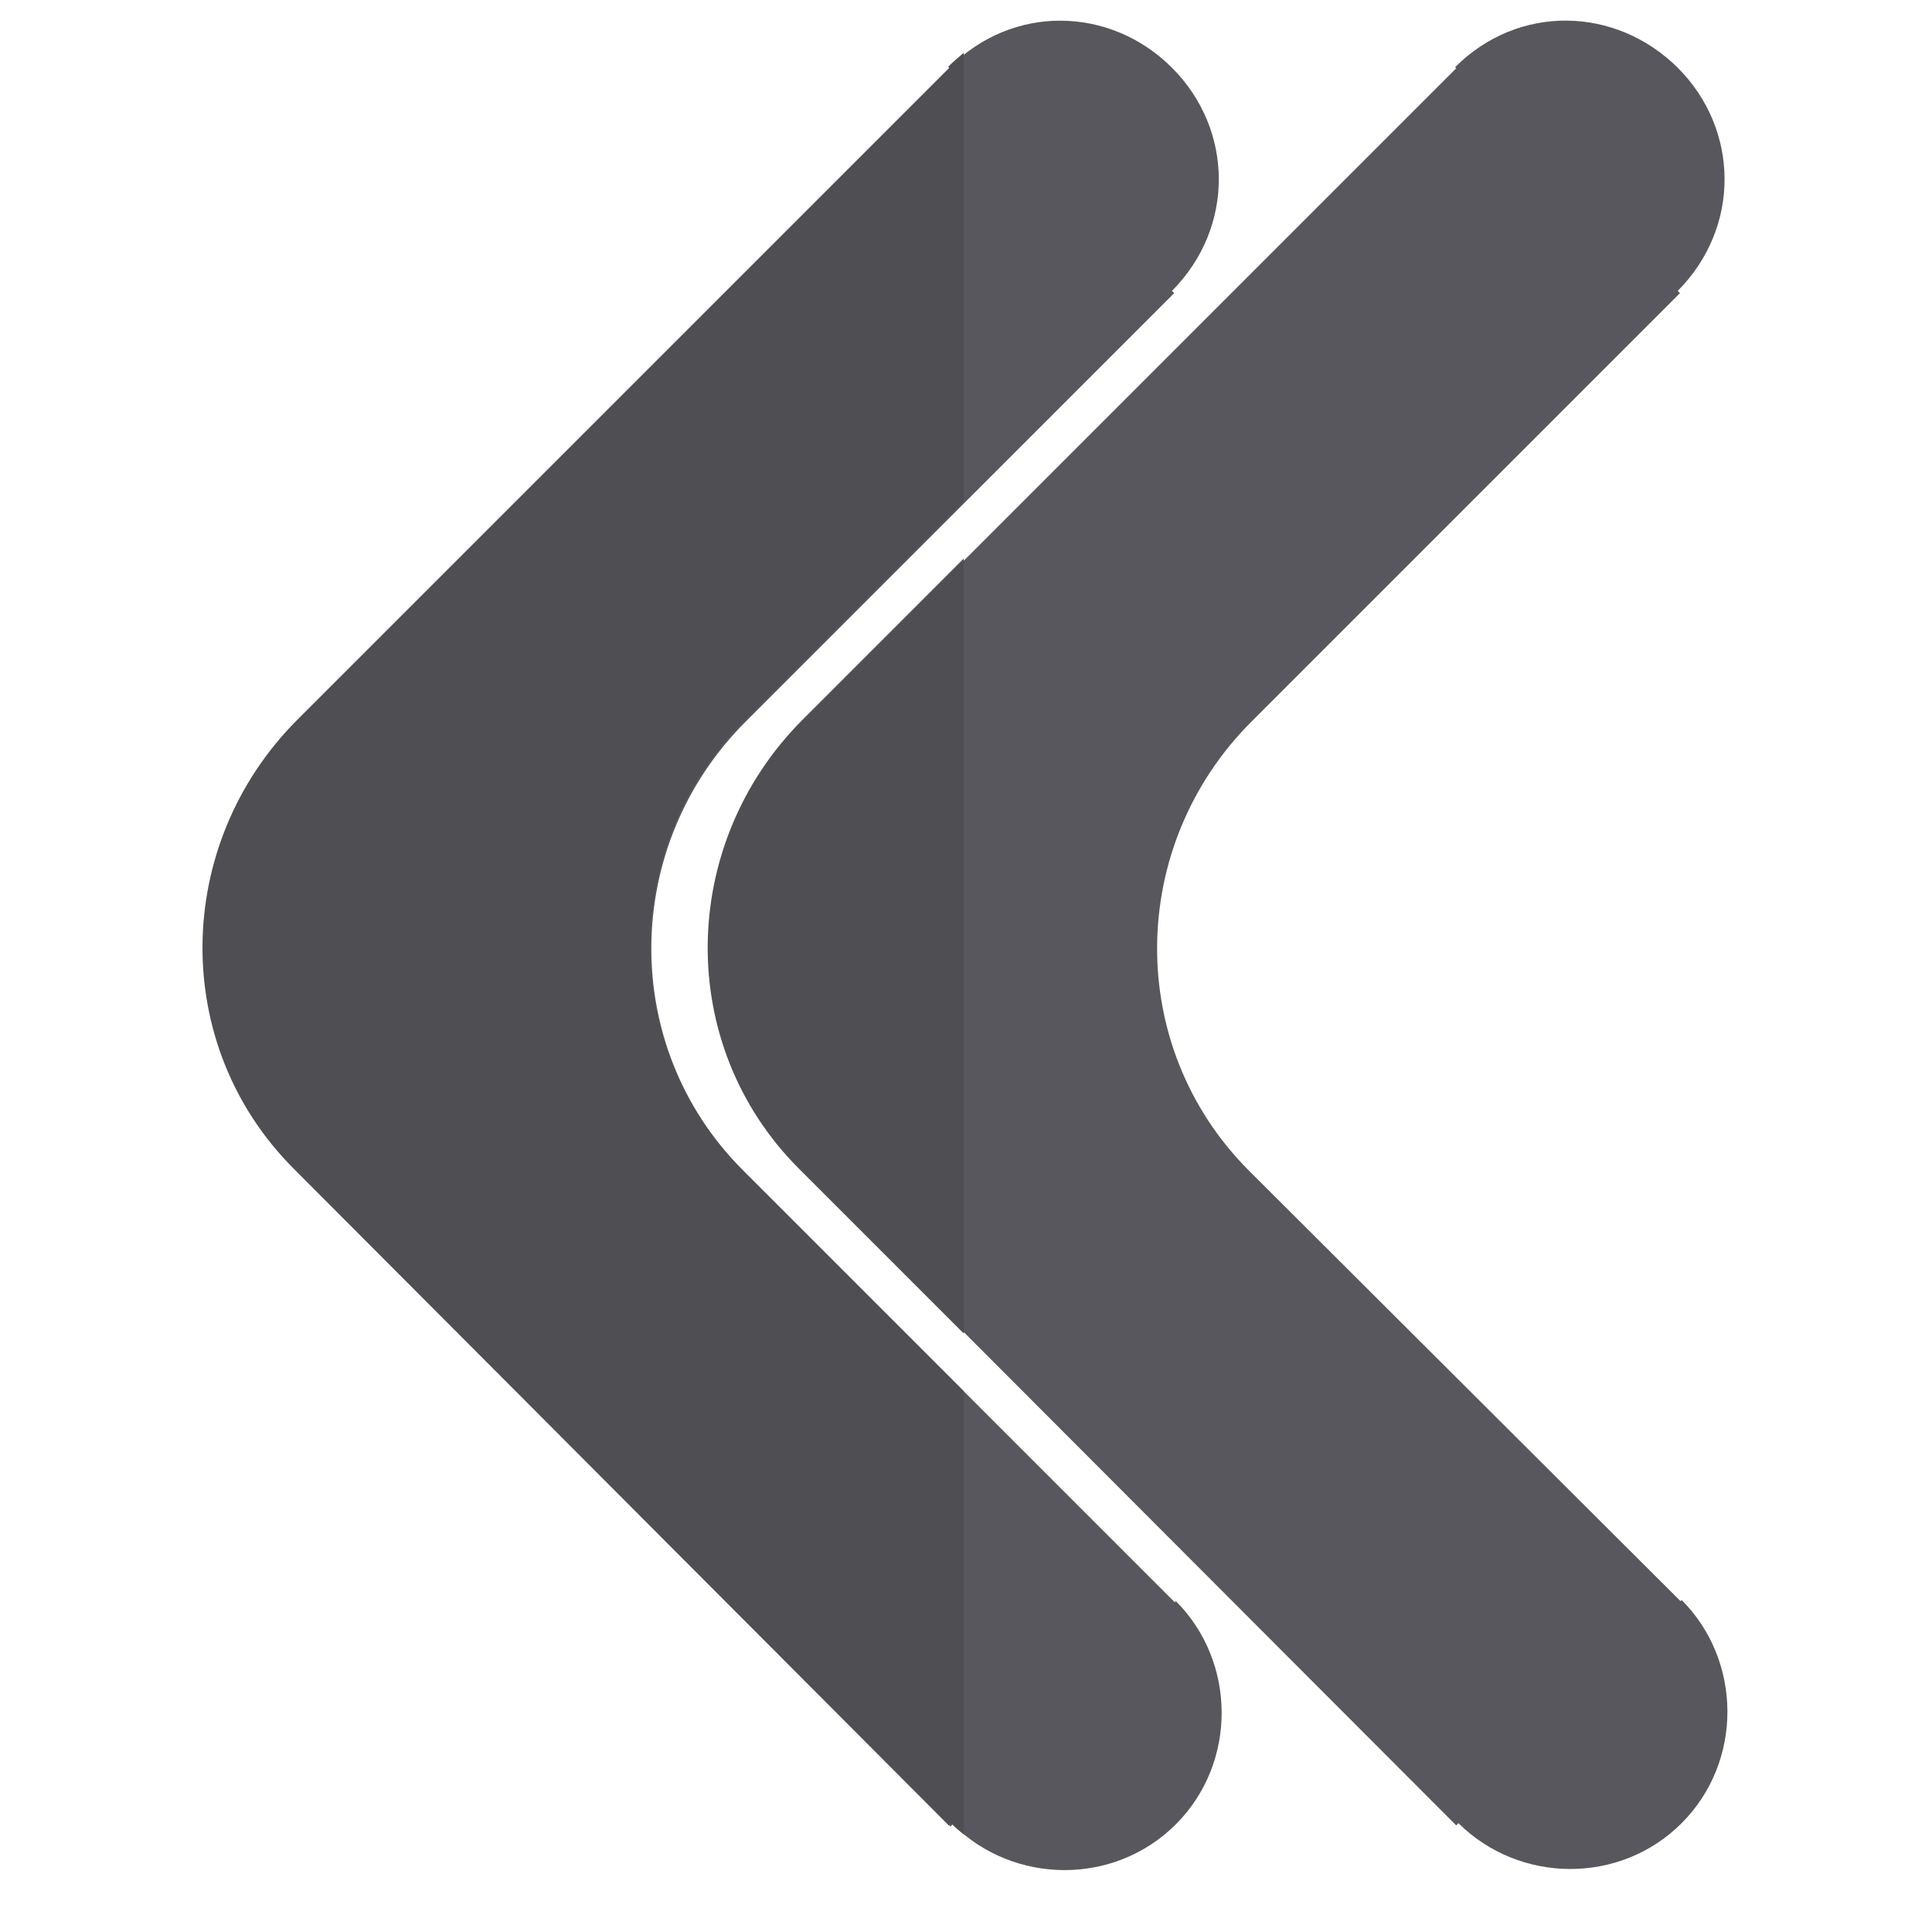 <?xml version="1.0" encoding="utf-8"?>
<!-- Generator: Adobe Illustrator 19.2.1, SVG Export Plug-In . SVG Version: 6.00 Build 0)  -->
<svg version="1.1" id="Livello_1" xmlns="http://www.w3.org/2000/svg" xmlns:xlink="http://www.w3.org/1999/xlink" x="0px" y="0px"
	 viewBox="0 0 348 348" style="enable-background:new 0 0 348 348;" xml:space="preserve">
<style type="text/css">
	.st0{display:none;}
	.st1{display:inline;}
	.st2{fill:none;stroke:#000000;stroke-miterlimit:10;}
	.st3{fill:#58575D;stroke:#DBA112;stroke-width:5;stroke-miterlimit:10;}
	.st4{fill:#4F4E53;}
	.st5{fill:none;}
	.st6{display:none;fill:#58575D;}
	.st7{fill:#DDC043;}
	.st8{fill:#BC9906;}
	.st9{fill:#58575D;}
</style>
<g id="Livello_1_2_" class="st0">
	<g id="Livello_1_1_" class="st1">
		<line class="st2" x1="694.5" y1="270.8" x2="694.5" y2="270.8"/>
		<line class="st2" x1="703.7" y1="147.8" x2="703.7" y2="147.8"/>
		<path class="st3" d="M714.9,15.7c14.4,14.4,14.8,37.2,0,52.1l0.5,0.5L615.3,168.4c-28.9,28.9-29.6,75.7-0.7,104.7l100.8,100.8
			l0.2-0.2c14.1,14.1,14.4,37.7,0,52.1s-37.9,14.1-52.1,0l-0.5,0.5L510,272.9c-28.9-28.9-28.2-75.7,0.7-104.7L663,15.9l-0.2-0.2
			C677.7,0.8,700.5,1.3,714.9,15.7z"/>
		<path class="st3" d="M832.9,15.7c14.4,14.4,14.8,37.2,0,52.1l0.5,0.5L733.3,168.4c-28.9,28.9-29.6,75.7-0.7,104.7l100.8,100.6
			l0.2-0.2c14.1,14.1,14.4,37.7,0,52.1s-37.9,14.1-52.1,0l-0.5,0.5L628,272.9c-28.9-28.9-28.2-75.7,0.7-104.7L781,15.9l-0.2-0.2
			C795.7,0.8,818.5,1.3,832.9,15.7z"/>
	</g>
	<g id="Livello_2" class="st1">
	</g>
</g>
<g id="Livello_1_copia_2" class="st0">
	<g id="Livello_1_4_" class="st1">
		<line class="st2" x1="694.5" y1="270.8" x2="694.5" y2="270.8"/>
		<line class="st2" x1="703.7" y1="147.8" x2="703.7" y2="147.8"/>
		<path class="st4" d="M713,66.8l-46.7,46.9V16.2c15.4-13.4,35.8-9.9,47.4,2.1c14.2,14.6,13.8,33.4-1,48.3L713,66.8z"/>
		<path class="st4" d="M714,423.5c-13.5,13.5-33.3,13-47.7,1.4v-96.3l48.3,46.3l0.2-0.2C728.9,388.9,728.4,409.1,714,423.5z"/>
		<path class="st4" d="M831.4,424.5c-14.4,14.4-35.2,13.5-49.4-0.6l-0.5,0.5L666.3,307.7V134.2L781.9,16.8l-0.2-0.2
			c14.9-14.9,35.2-13.2,49.6,1.2c14.4,14.4,14.5,34.1-0.3,49l0.5,0.5L730.8,167c-28.9,29-28.8,79,0.1,108L832,375.1l0.2-0.2
			C846.4,389,845.8,410.1,831.4,424.5z"/>
	</g>
	<g id="Livello_2_2_" class="st1">
	</g>
</g>
<g id="Livello_1_copia" class="st0">
	<g id="Livello_1_3_" class="st1">
		<line class="st5" x1="668.2" y1="270.8" x2="668.2" y2="270.8"/>
		<line class="st5" x1="677.4" y1="147.8" x2="677.4" y2="147.8"/>
		<path class="st4" d="M486.4,170.1L637.8,20.7l-0.2-0.2c1.2-1.2,2.5-2.8,3.8-3.8l-0.4,95.9l-53.1,55.3
			c-28.9,28.9-30.7,79.5-1.8,108.5l55.3,53.6v96c-1.1-0.9-2.1-1.8-3.1-2.8l-0.5,0.5L485.7,273C456.8,244.1,457.5,199.1,486.4,170.1z
			"/>
		<path class="st4" d="M606,166.2l35-32.6l-0.7,174l-39.3-39C572.1,239.7,577.1,195.2,606,166.2z"/>
	</g>
	<g id="Livello_2_1_" class="st1">
	</g>
</g>
<rect x="426" class="st6" width="240.5" height="447"/>
<g id="Livello_1_6_" class="st0">
	<g id="Livello_1_7_" class="st1">
		<line class="st2" x1="638.3" y1="170.4" x2="638.3" y2="170.4"/>
		<line class="st2" x1="629.1" y1="293.4" x2="629.1" y2="293.4"/>
		<path class="st7" d="M617.9,425.5c-14.4-14.4-14.8-37.2,0-52.1l-0.5-0.5l100.1-100.1c28.9-28.9,29.6-75.7,0.7-104.7L617.4,67.3
			l-0.2,0.2c-14.1-14.1-14.4-37.7,0-52.1s37.9-14.1,52.1,0l0.5-0.5l153,153.4c28.9,28.9,28.2,75.7-0.7,104.7L669.8,425.3l0.2,0.2
			C655.1,440.4,632.3,439.9,617.9,425.5z"/>
		<path class="st7" d="M499.9,425.5c-14.4-14.4-14.8-37.2,0-52.1l-0.5-0.5l100.1-100.1c28.9-28.9,29.6-75.7,0.7-104.7L499.4,67.5
			l-0.2,0.2c-14.1-14.1-14.4-37.7,0-52.1s37.9-14.1,52.1,0l0.5-0.5l153,153.2c28.9,28.9,28.2,75.7-0.7,104.7L551.8,425.3l0.2,0.2
			C537.1,440.4,514.3,439.9,499.9,425.5z"/>
	</g>
	<g id="Livello_2_4_" class="st1">
	</g>
</g>
<g id="Livello_1_8_" class="st0">
	<g id="Livello_1_9_" class="st1">
		<line class="st2" x1="638.5" y1="170.5" x2="638.5" y2="170.5"/>
		<line class="st2" x1="629.3" y1="293.5" x2="629.3" y2="293.5"/>
		<path class="st8" d="M822.3,273.2L670,425.5l0.2,0.2c-1.2,1.2-2.4,2.3-3.7,3.3V324.1l51.2-51.2c28.9-28.9,29.6-75.7,0.7-104.7
			l-51.9-51.9V12.9c1,0.8,2,1.7,3,2.6L670,15l153,153.4C851.9,197.3,851.2,244.2,822.3,273.2z"/>
		<path class="st8" d="M704.3,273.2L666.5,311V130l38.5,38.5C733.9,197.3,733.2,244.2,704.3,273.2z"/>
	</g>
	<g id="Livello_2_5_" class="st1">
	</g>
</g>
<g id="Livello_1_copia_1_" class="st0">
	<g id="Livello_1_5_" class="st1">
		<line class="st5" x1="638.3" y1="170.4" x2="638.3" y2="170.4"/>
		<line class="st5" x1="629.1" y1="293.4" x2="629.1" y2="293.4"/>
	</g>
	<g id="Livello_2_3_" class="st1">
	</g>
</g>
<g id="Livello_1_13_" class="st0">
	<g id="Livello_1_14_" class="st1">
		<line class="st2" x1="195.7" y1="209.2" x2="195.7" y2="209.2"/>
		<line class="st2" x1="202.8" y1="114.3" x2="202.8" y2="114.3"/>
		<path class="st7" d="M211.4,12.4c11.1,11.1,11.4,28.7,0,40.2l0.4,0.4l-77.2,77.2c-22.3,22.3-22.8,58.4-0.5,80.8l77.8,77.8l0.2-0.2
			c10.9,10.9,11.1,29.1,0,40.2s-29.2,10.9-40.2,0l-0.4,0.4l-118-118.3c-22.3-22.3-21.8-58.4,0.5-80.8L171.4,12.5l-0.2-0.2
			C182.7,0.9,200.3,1.3,211.4,12.4z"/>
		<path class="st7" d="M302.5,12.4c11.1,11.1,11.4,28.7,0,40.2l0.4,0.4l-77.2,77.2c-22.3,22.3-22.8,58.4-0.5,80.8l77.8,77.6l0.2-0.2
			c10.9,10.9,11.1,29.1,0,40.2s-29.2,10.9-40.2,0l-0.4,0.4l-118-118.2c-22.3-22.3-21.8-58.4,0.5-80.8L262.4,12.5l-0.2-0.2
			C273.8,0.9,291.3,1.3,302.5,12.4z"/>
	</g>
	<g id="Livello_2_8_" class="st1">
	</g>
</g>
<g id="Livello_1_11_" class="st0">
	<g id="Livello_1_12_" class="st1">
		<line class="st2" x1="195.5" y1="209.1" x2="195.5" y2="209.1"/>
		<line class="st2" x1="202.6" y1="114.2" x2="202.6" y2="114.2"/>
		<path class="st8" d="M53.8,129.9L171.2,12.5l-0.2-0.2c0.9-0.9,1.9-1.7,2.8-2.5v80.8l-39.5,39.5c-22.3,22.3-22.8,58.4-0.5,80.8
			l40,40v79.8c-0.8-0.6-1.6-1.3-2.3-2l-0.4,0.4l-118-118.3C30.9,188.4,31.5,152.3,53.8,129.9z"/>
		<path class="st8" d="M144.8,129.9l29.1-29.1v139.6l-29.7-29.7C121.9,188.4,122.5,152.3,144.8,129.9z"/>
	</g>
	<g id="Livello_2_7_" class="st1">
	</g>
</g>
<g id="Livello_1_copia_2_" class="st0">
	<g id="Livello_1_10_" class="st1">
		<line class="st5" x1="152.3" y1="131.7" x2="152.3" y2="131.7"/>
		<line class="st5" x1="145.2" y1="226.6" x2="145.2" y2="226.6"/>
	</g>
	<g id="Livello_2_6_" class="st1">
	</g>
</g>
<g id="Livello_1_17_">
	<g id="Livello_1_18_">
		<line class="st5" x1="195.4" y1="209" x2="195.4" y2="209"/>
		<line class="st5" x1="202.5" y1="114.1" x2="202.5" y2="114.1"/>
		<path class="st9" d="M211.1,12.2c11.1,11.1,11.4,28.7,0,40.2l0.4,0.4L134.3,130c-22.3,22.3-22.8,58.4-0.5,80.8l77.8,77.8l0.2-0.2
			c10.9,10.9,11.1,29.1,0,40.2s-29.2,10.9-40.2,0l-0.4,0.4l-118-118.3c-22.3-22.3-21.8-58.4,0.5-80.8L171.2,12.4l-0.2-0.2
			C182.4,0.7,200,1.1,211.1,12.2z"/>
		<path class="st9" d="M302.2,12.2c11.1,11.1,11.4,28.7,0,40.2l0.4,0.4L225.4,130c-22.3,22.3-22.8,58.4-0.5,80.8l77.8,77.6l0.2-0.2
			c10.9,10.9,11.1,29.1,0,40.2c-11.1,11.1-29.2,10.9-40.2,0l-0.4,0.4l-118-118.2c-22.3-22.3-21.8-58.4,0.5-80.8L262.3,12.3l-0.2-0.2
			C273.5,0.7,291,1.1,302.2,12.2z"/>
	</g>
	<g id="Livello_2_10_">
	</g>
</g>
<g id="Livello_1_15_">
	<g id="Livello_1_16_">
		<line class="st5" x1="195.2" y1="208.9" x2="195.2" y2="208.9"/>
		<line class="st5" x1="202.3" y1="114" x2="202.3" y2="114"/>
		<path class="st4" d="M53.5,129.7L171,12.2l-0.2-0.2c0.9-0.9,1.9-1.7,2.8-2.5v80.8l-39.5,39.5c-22.3,22.3-22.8,58.4-0.5,80.8l40,40
			v79.8c-0.8-0.6-1.6-1.3-2.3-2l-0.4,0.4l-118-118.3C30.6,188.2,31.2,152.1,53.5,129.7z"/>
		<path class="st4" d="M144.5,129.7l29.1-29.1v139.6l-29.7-29.7C121.6,188.2,122.2,152.1,144.5,129.7z"/>
	</g>
	<g id="Livello_2_9_">
	</g>
</g>
</svg>
